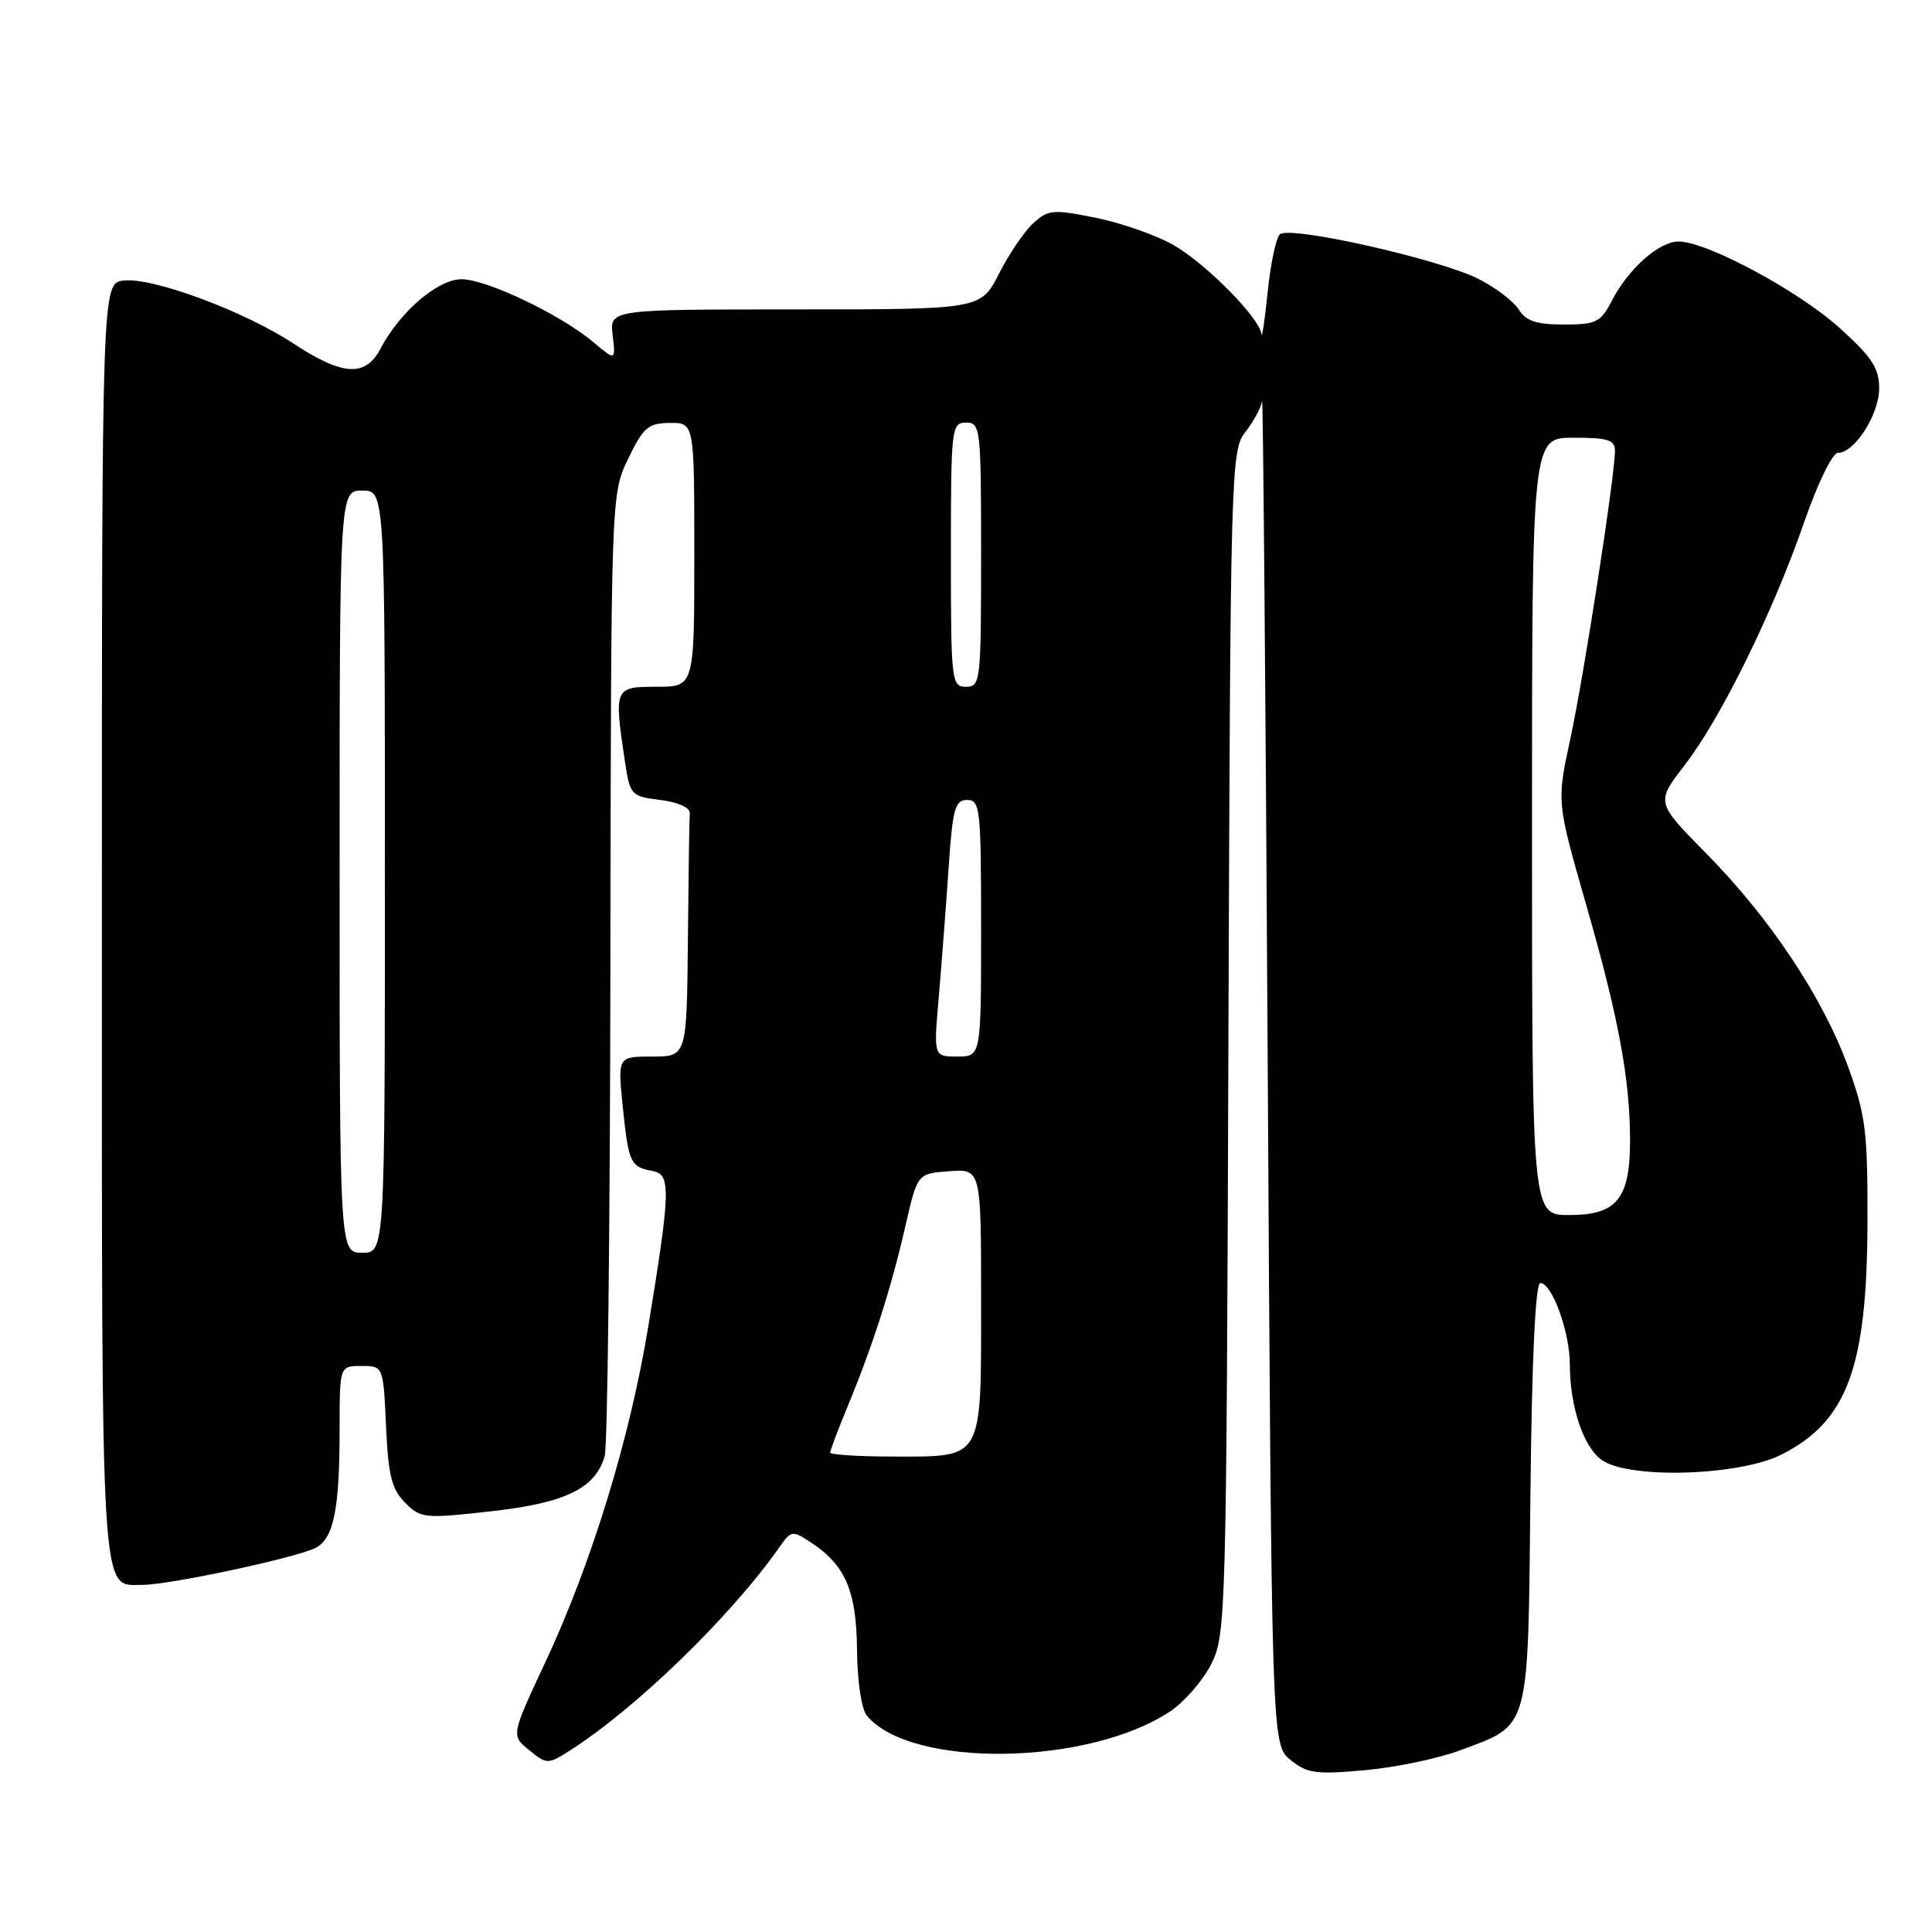 <?xml version="1.0" encoding="UTF-8" standalone="no"?>
<!DOCTYPE svg PUBLIC "-//W3C//DTD SVG 1.1//EN" "http://www.w3.org/Graphics/SVG/1.1/DTD/svg11.dtd" >
<svg xmlns="http://www.w3.org/2000/svg" xmlns:xlink="http://www.w3.org/1999/xlink" version="1.1" viewBox="0 0 256 256">
 <g >
 <path fill="currentColor"
d=" M 193.46 231.93 C 202.82 228.43 202.46 229.76 202.79 197.90 C 202.98 180.04 203.45 170.00 204.10 170.00 C 205.64 170.00 208.00 176.48 208.01 180.72 C 208.01 186.38 209.81 191.75 212.26 193.47 C 215.88 196.01 230.46 195.56 236.03 192.75 C 244.76 188.34 247.39 181.26 247.45 162.00 C 247.48 149.88 247.22 147.77 244.87 141.32 C 241.53 132.16 234.54 121.65 226.07 113.07 C 219.41 106.32 219.41 106.32 223.21 101.41 C 228.00 95.21 234.89 81.23 239.04 69.25 C 240.88 63.96 242.81 60.00 243.55 60.00 C 245.75 60.00 249.00 54.91 249.00 51.46 C 249.00 48.78 248.05 47.33 243.75 43.45 C 238.30 38.53 226.14 32.00 222.42 32.00 C 219.83 32.00 215.77 35.61 213.57 39.86 C 212.10 42.71 211.51 43.00 207.21 43.00 C 203.58 43.00 202.19 42.54 201.25 41.02 C 200.57 39.94 198.19 38.11 195.95 36.98 C 190.78 34.34 170.82 29.85 169.58 31.05 C 169.08 31.53 168.35 34.99 167.97 38.72 C 167.59 42.45 167.22 44.94 167.14 44.25 C 166.90 42.14 159.89 35.02 155.58 32.52 C 153.34 31.21 148.71 29.58 145.29 28.88 C 139.54 27.71 138.92 27.76 136.93 29.56 C 135.75 30.63 133.70 33.64 132.38 36.25 C 129.97 41.00 129.97 41.00 105.37 41.00 C 80.78 41.00 80.78 41.00 81.18 44.41 C 81.58 47.82 81.58 47.82 78.64 45.35 C 74.28 41.68 64.47 37.00 61.15 37.00 C 58.00 37.00 52.97 41.33 50.39 46.25 C 48.43 49.98 45.38 49.80 38.92 45.54 C 32.39 41.24 20.25 36.73 16.40 37.17 C 13.50 37.50 13.50 37.50 13.50 122.10 C 13.50 213.88 13.26 210.00 18.94 210.00 C 22.51 210.00 39.47 206.36 41.86 205.08 C 44.23 203.81 45.00 199.95 45.00 189.38 C 45.00 181.00 45.00 181.00 47.89 181.00 C 50.79 181.00 50.79 181.00 51.15 188.98 C 51.45 195.53 51.90 197.34 53.68 199.12 C 55.75 201.19 56.24 201.24 65.02 200.26 C 74.95 199.15 78.92 197.22 80.13 192.91 C 80.50 191.58 80.84 162.38 80.88 128.00 C 80.97 65.50 80.97 65.50 83.23 60.79 C 85.24 56.63 85.88 56.07 88.75 56.04 C 92.00 56.00 92.00 56.00 92.00 73.50 C 92.00 91.00 92.00 91.00 87.00 91.00 C 81.39 91.00 81.34 91.12 82.82 101.00 C 83.48 105.36 83.63 105.52 87.50 106.00 C 89.85 106.29 91.46 107.02 91.40 107.75 C 91.34 108.44 91.23 115.97 91.15 124.50 C 91.00 140.00 91.00 140.00 86.42 140.00 C 81.84 140.00 81.84 140.00 82.53 146.75 C 83.29 154.10 83.53 154.63 86.50 155.17 C 88.92 155.60 88.85 157.79 85.90 175.77 C 83.46 190.61 78.40 207.12 72.27 220.23 C 67.72 229.95 67.72 229.95 70.11 231.90 C 72.40 233.77 72.62 233.78 75.25 232.12 C 84.03 226.61 96.84 214.21 103.32 204.95 C 104.83 202.80 105.01 202.77 107.43 204.37 C 112.02 207.37 113.49 210.80 113.56 218.63 C 113.60 222.79 114.15 226.48 114.86 227.33 C 120.67 234.33 144.20 234.00 155.06 226.76 C 156.95 225.50 159.40 222.68 160.50 220.49 C 162.44 216.62 162.51 214.22 162.77 138.13 C 163.04 61.80 163.10 59.69 165.02 57.24 C 166.11 55.86 167.10 54.00 167.23 53.12 C 167.36 52.23 167.70 91.93 167.98 141.34 C 168.50 231.18 168.50 231.18 171.00 233.20 C 173.20 234.99 174.37 235.15 180.85 234.56 C 184.89 234.20 190.57 233.01 193.46 231.93 Z  M 110.00 192.47 C 110.00 192.18 111.07 189.37 112.37 186.22 C 115.66 178.27 118.08 170.71 119.96 162.50 C 121.56 155.50 121.56 155.50 125.78 155.19 C 130.00 154.89 130.00 154.89 130.00 172.37 C 130.00 193.69 130.39 193.00 118.43 193.00 C 113.79 193.00 110.00 192.76 110.00 192.47 Z  M 45.00 115.50 C 45.00 65.00 45.00 65.00 48.00 65.00 C 51.00 65.00 51.00 65.00 51.00 115.50 C 51.00 166.00 51.00 166.00 48.00 166.00 C 45.00 166.00 45.00 166.00 45.00 115.50 Z  M 203.00 109.50 C 203.00 58.00 203.00 58.00 208.50 58.00 C 213.07 58.00 214.00 58.29 213.99 59.75 C 213.98 63.09 209.88 89.55 208.08 97.88 C 206.27 106.26 206.27 106.26 210.11 119.65 C 214.44 134.69 215.98 142.93 215.99 151.03 C 216.00 158.84 214.26 161.00 207.94 161.00 C 203.00 161.00 203.00 161.00 203.00 109.50 Z  M 124.38 132.25 C 124.75 127.99 125.33 120.34 125.68 115.25 C 126.22 107.14 126.53 106.00 128.15 106.00 C 129.88 106.00 130.00 107.13 130.00 123.00 C 130.00 140.00 130.00 140.00 126.85 140.00 C 123.71 140.00 123.71 140.00 124.38 132.25 Z  M 126.00 73.50 C 126.00 56.67 126.08 56.00 128.00 56.00 C 129.92 56.00 130.00 56.67 130.00 73.50 C 130.00 90.33 129.92 91.00 128.00 91.00 C 126.08 91.00 126.00 90.33 126.00 73.50 Z "/>
</g>
</svg>